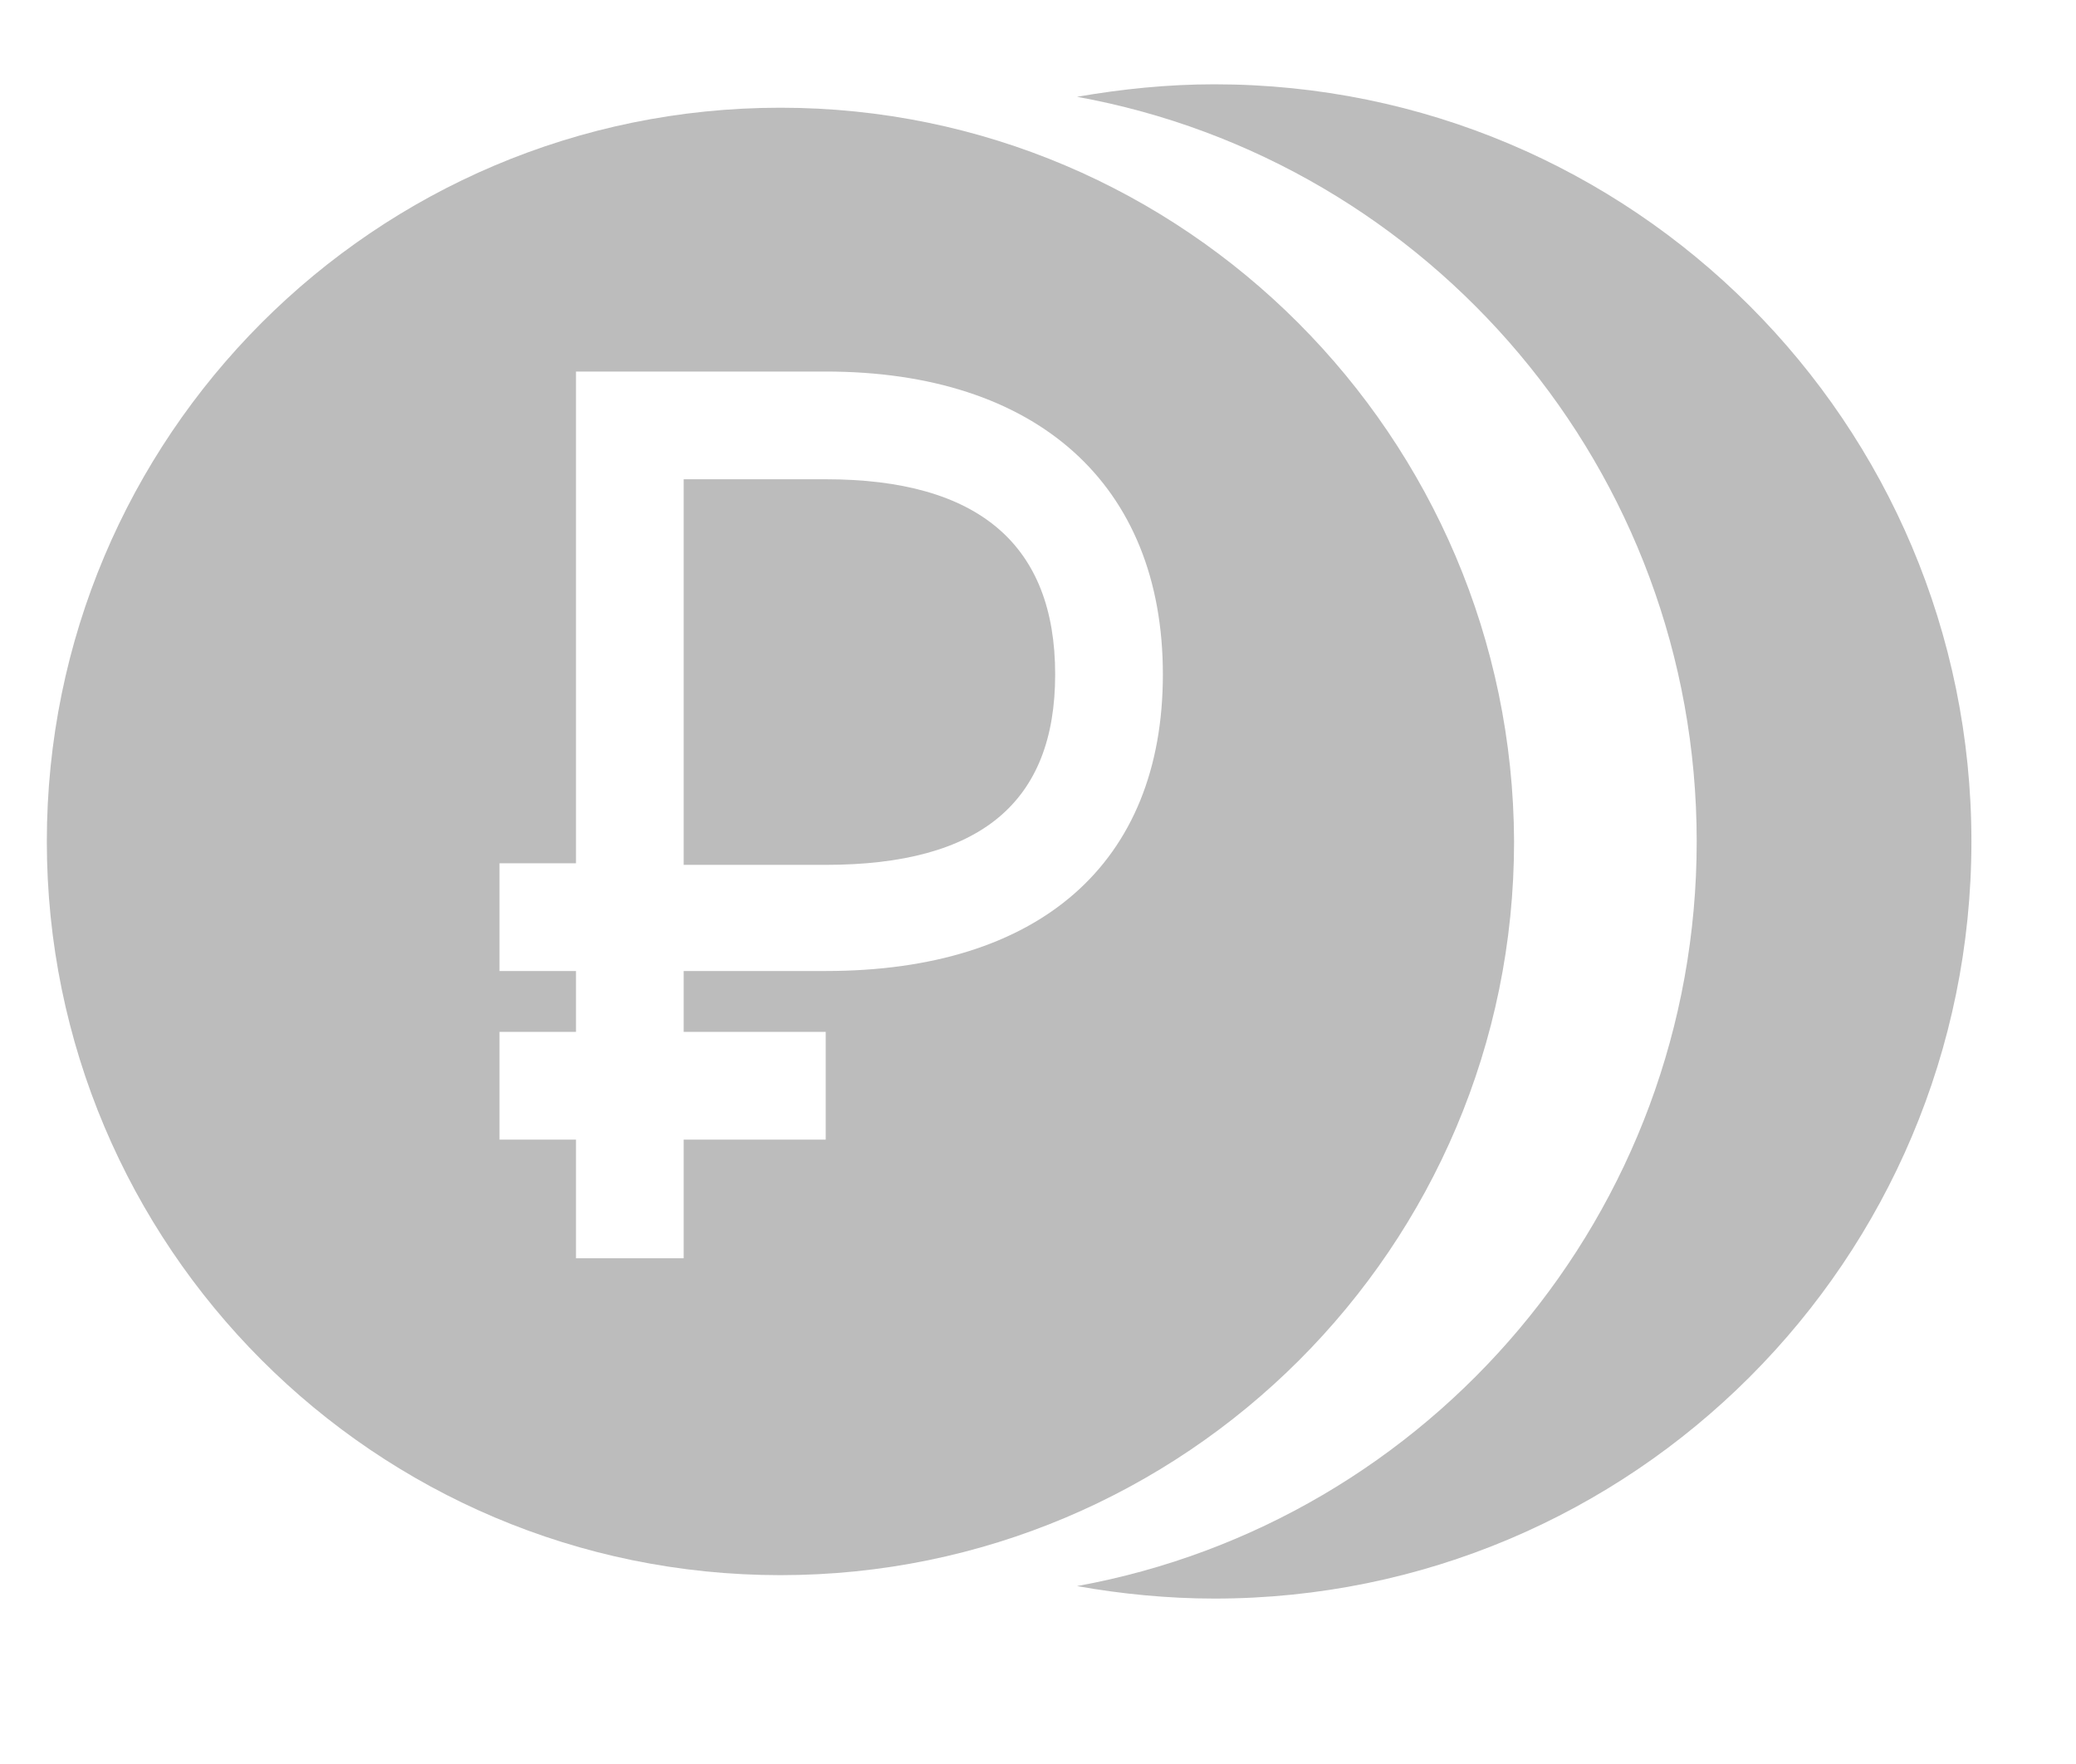 <?xml version="1.0" encoding="utf-8"?>
<!-- Generator: Adobe Illustrator 21.0.2, SVG Export Plug-In . SVG Version: 6.00 Build 0)  -->
<svg version="1.1" id="Capa_1" xmlns="http://www.w3.org/2000/svg" xmlns:xlink="http://www.w3.org/1999/xlink" x="0px" y="0px"
	 viewBox="0 0 133 113" style="enable-background:new 0 0 133 113;" xml:space="preserve">
<style type="text/css">
	.st0{fill:#bcbcbc;}
</style>
<g>
	<path class="st0" d="M77.8,5.4c-3,0-5.9,0.3-8.8,0.8c22.6,4.1,39.7,23.9,39.7,47.7s-17.1,43.6-39.7,47.7c2.8,0.5,5.8,0.8,8.8,0.8
		c26.8,0,48.5-21.7,48.5-48.5C126.3,27.1,104.6,5.4,77.8,5.4z"/>
	<g>
		<path class="st0" d="M52.9,30.7h-9.1v24.7h9.1c9.9,0,14.7-4,14.7-12.2C67.6,34.9,62.7,30.7,52.9,30.7z"/>
		<path class="st0" d="M50,6.9C24,6.9,3,28,3,53.9c0,25.9,21,47,47,47c25.9,0,47-21,47-47C96.9,28,75.9,6.9,50,6.9z M52.9,62.2h-9.1
			v3.9h9.1V73h-9.1v7.6h-6.9V73H32v-6.9h4.9v-3.9H32v-6.9h4.9V23.8h16c13.5,0,21.6,7.2,21.6,19.4C74.5,55.3,66.6,62.2,52.9,62.2z"/>
	</g>
</g>
</svg>

